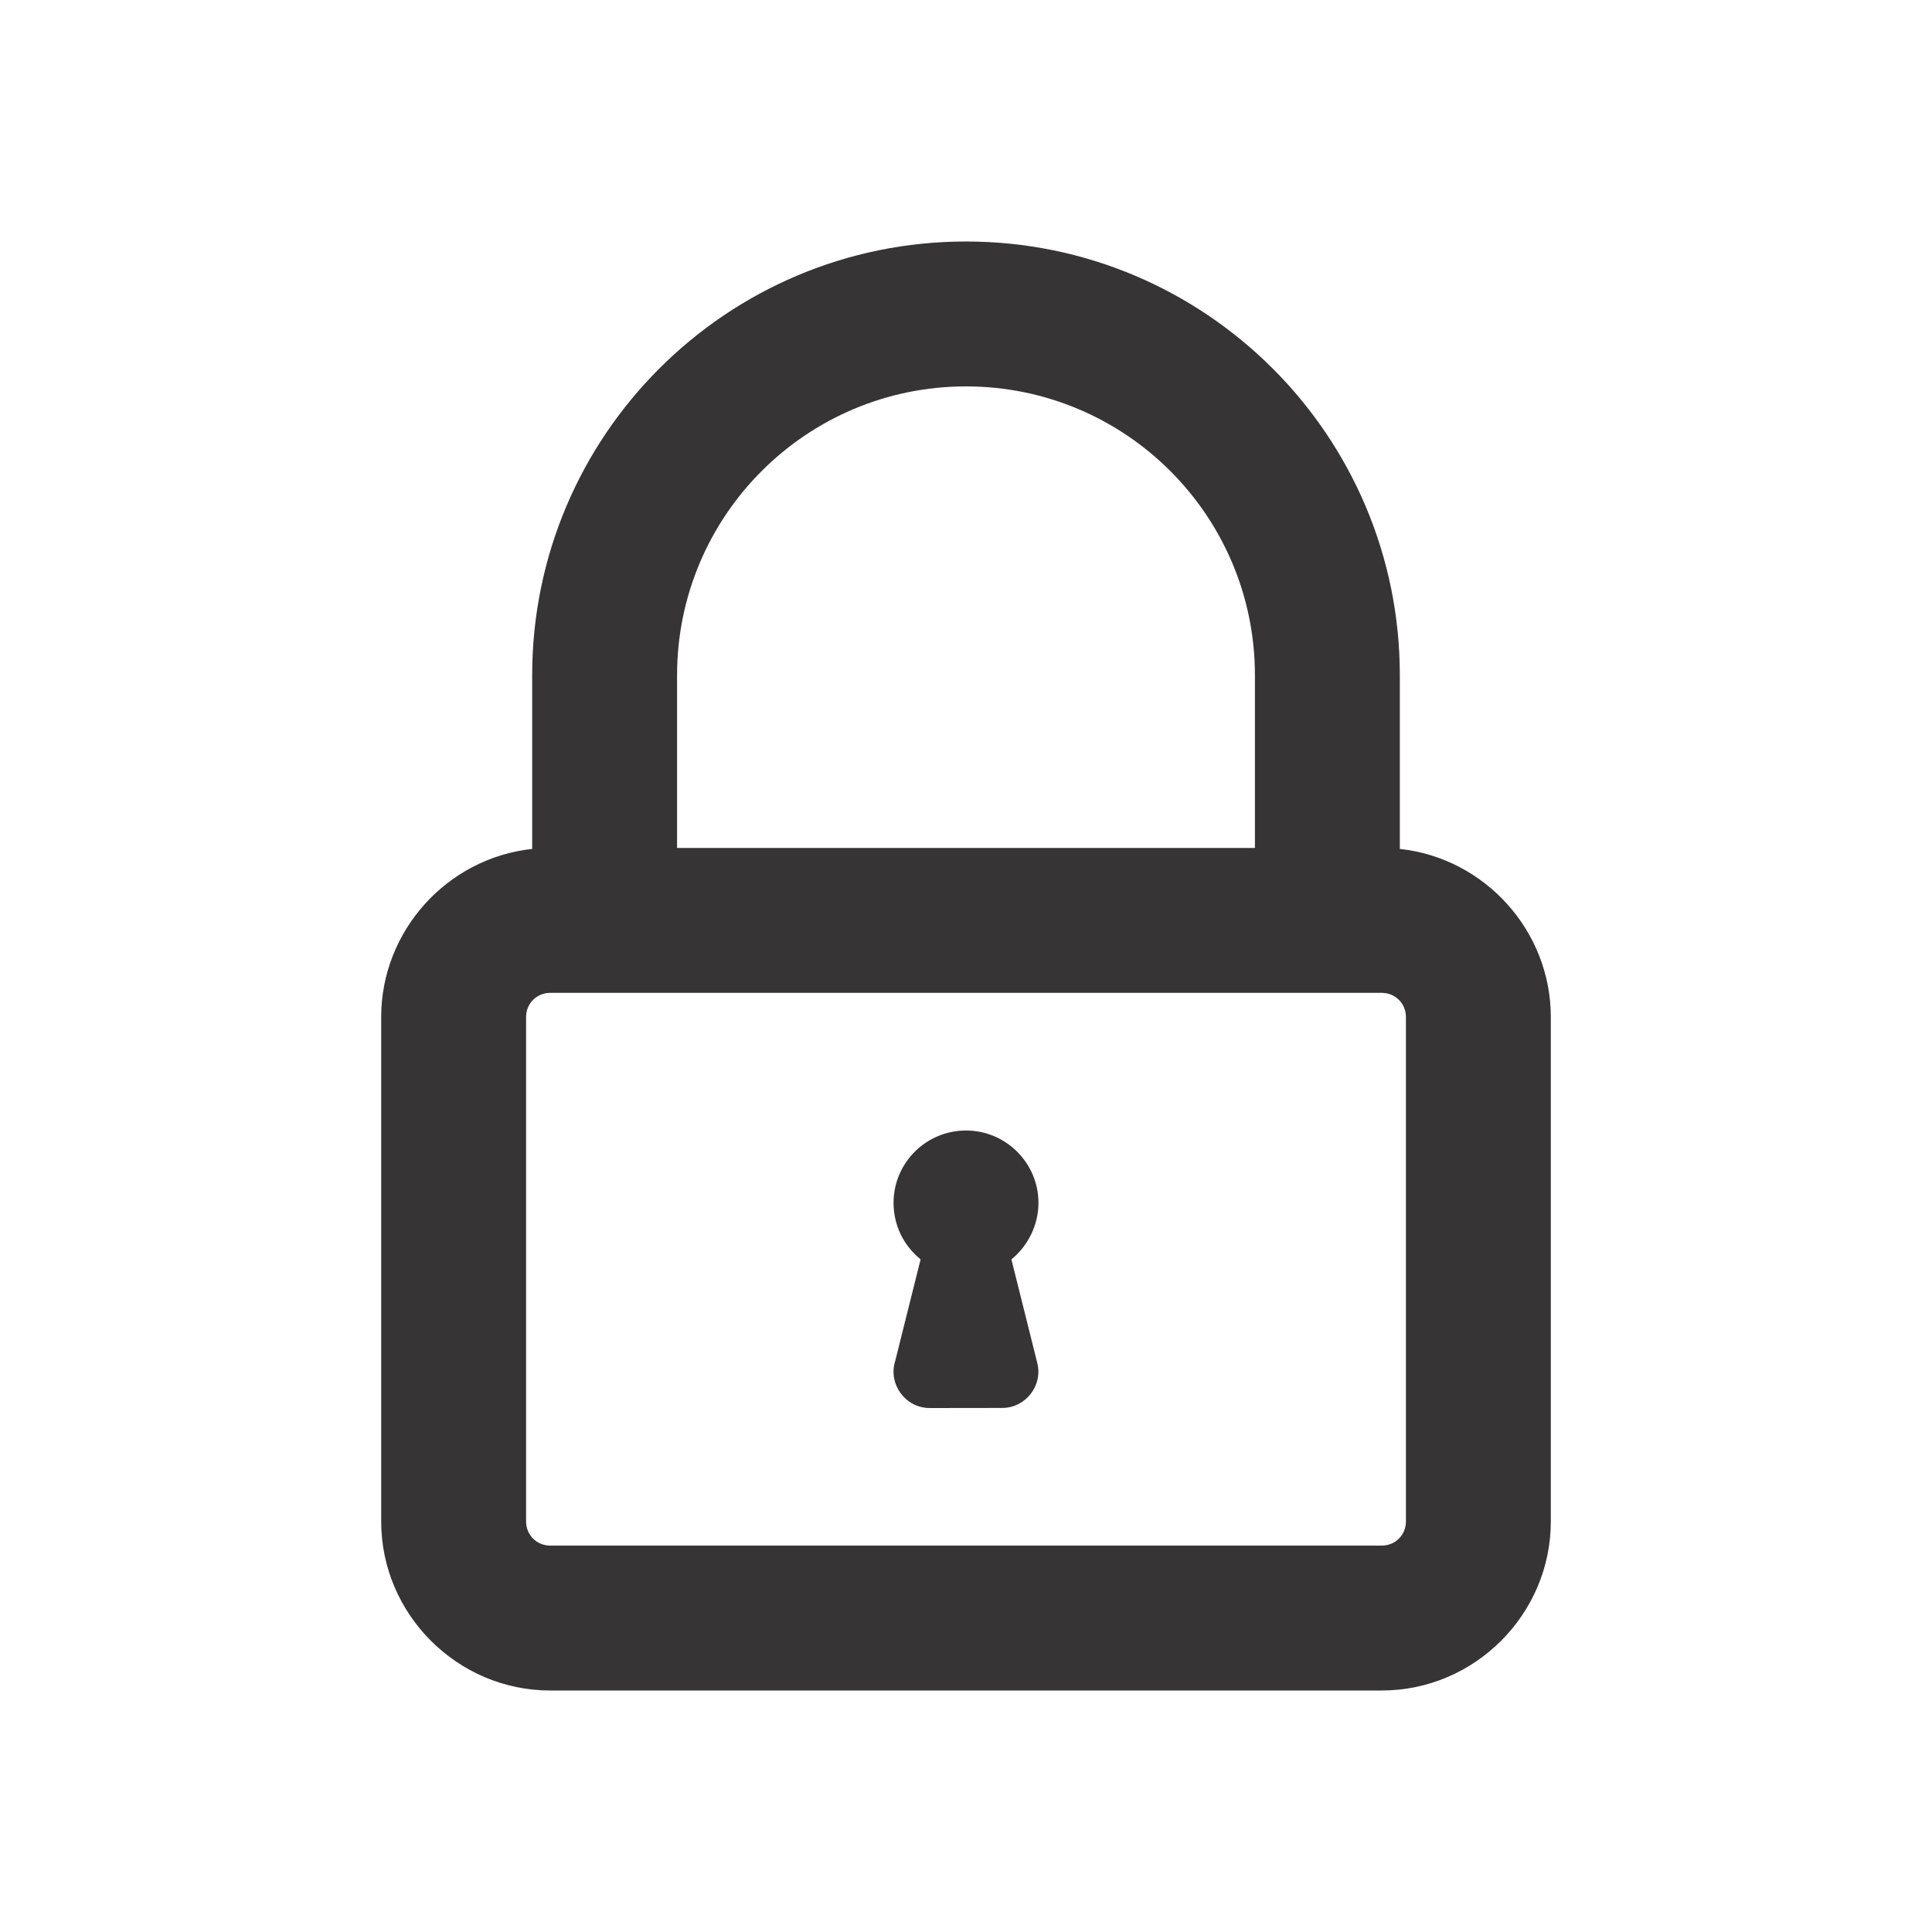 <?xml version="1.0" encoding="UTF-8"?>
<!DOCTYPE svg PUBLIC "-//W3C//DTD SVG 1.1//EN" "http://www.w3.org/Graphics/SVG/1.1/DTD/svg11.dtd">
<!-- Creator: CorelDRAW -->
<svg xmlns="http://www.w3.org/2000/svg" xml:space="preserve" width="200px" height="200px" version="1.1" style="shape-rendering:geometricPrecision; text-rendering:geometricPrecision; image-rendering:optimizeQuality; fill-rule:evenodd; clip-rule:evenodd"
viewBox="0 0 200 200"
 xmlns:xlink="http://www.w3.org/1999/xlink"
 xmlns:xodm="http://www.corel.com/coreldraw/odm/2003">
 <defs>
  <style type="text/css">
   <![CDATA[
    .fil0 {fill:#373435;fill-rule:nonzero}
   ]]>
  </style>
 </defs>
 <g id="Layer_x0020_1">
  <path class="fil0" d="M100 117.03c4.13,0 7.5,3.36 7.5,7.49 0,2.26 -1.06,4.44 -2.8,5.85l2.68 10.73c0.59,2.36 -1.23,4.65 -3.63,4.65l-7.5 0.01c-2.53,0 -4.33,-2.49 -3.58,-4.87l2.63 -10.52c-1.77,-1.44 -2.8,-3.54 -2.8,-5.85 0,-4.14 3.36,-7.49 7.5,-7.49zm-29.91 -29.25l59.82 0 0 -17.87c0,-16.52 -13.39,-29.91 -29.91,-29.91 -16.52,0 -29.91,13.39 -29.91,29.91l0 17.87zm72.95 15l-86.08 0c-1.4,0 -2.5,1.1 -2.5,2.5l0 52.22c0,1.4 1.1,2.5 2.5,2.5l86.08 0c1.4,0 2.5,-1.1 2.5,-2.5l0 -52.22c0,-1.4 -1.1,-2.5 -2.5,-2.5zm1.87 -14.9c8.82,0.95 15.63,8.5 15.63,17.4l0 52.22c0,9.61 -7.89,17.5 -17.5,17.5l-86.08 0c-9.61,0 -17.5,-7.89 -17.5,-17.5l0 -52.22c0,-8.9 6.81,-16.45 15.63,-17.4l0 -17.97c0,-24.8 20.11,-44.91 44.91,-44.91 24.8,0 44.91,20.11 44.91,44.91l0 17.97z"/>
 </g>
</svg>

